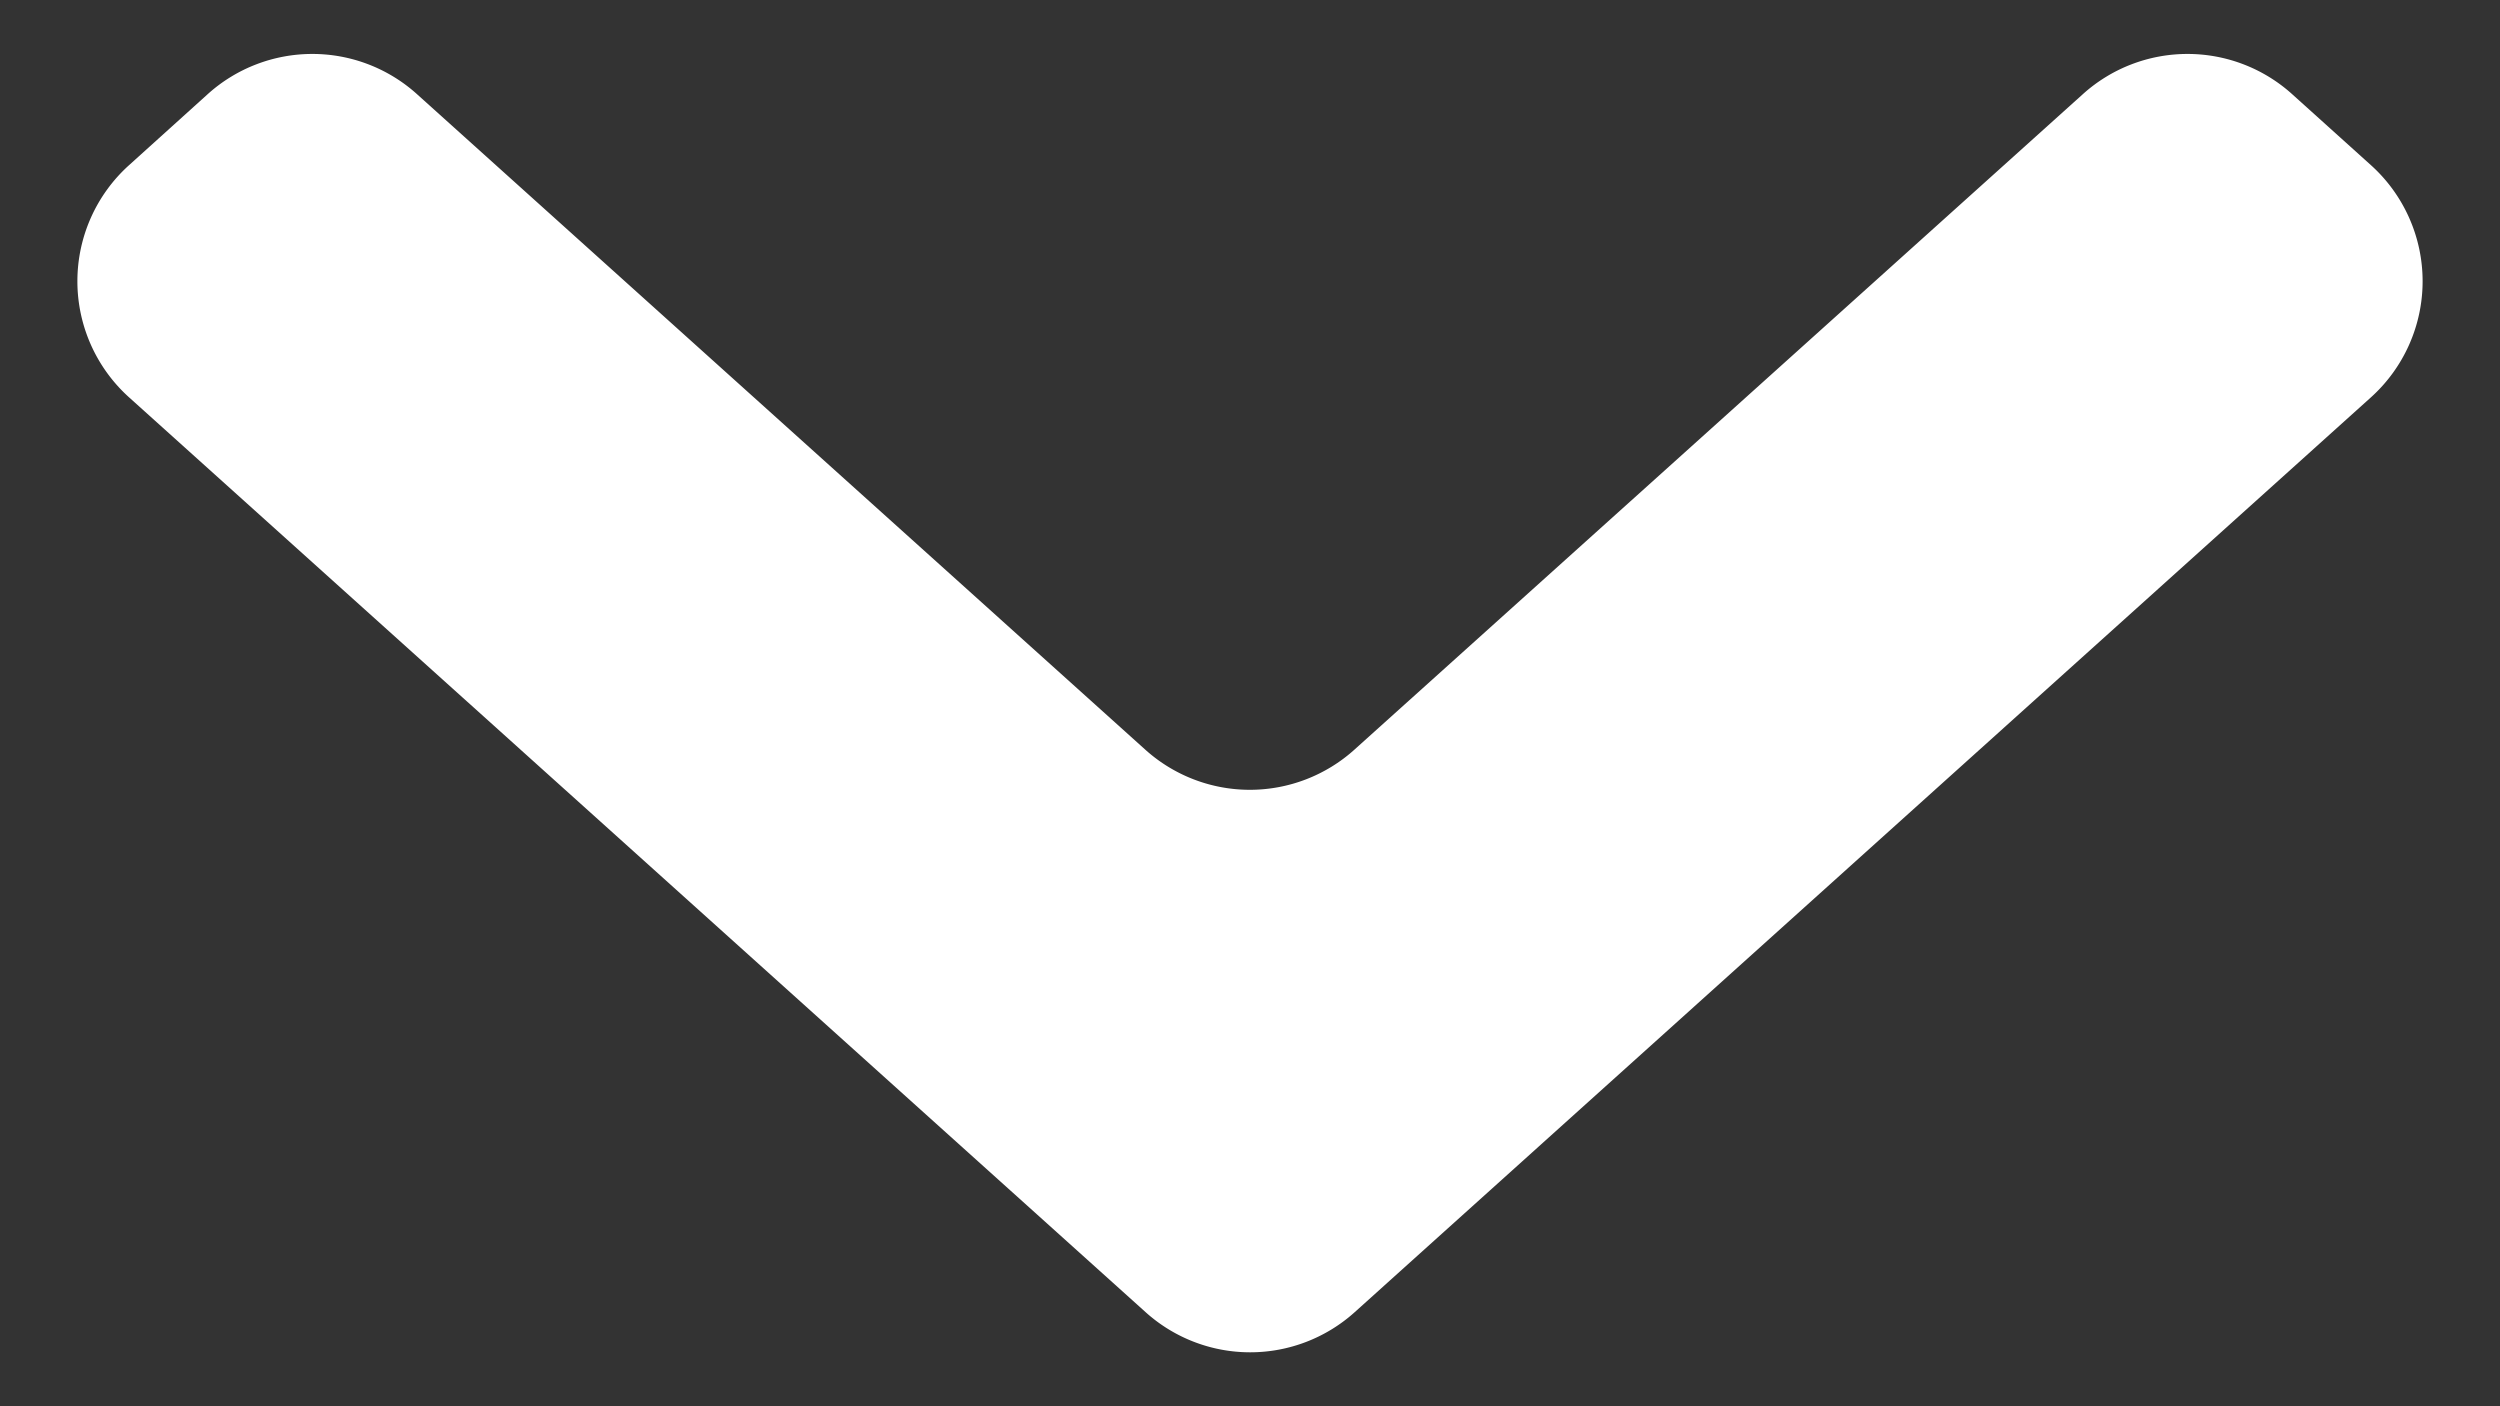 <svg width="16" height="9" fill="none" xmlns="http://www.w3.org/2000/svg"><rect width="100%" height="100%" fill="#333333" stroke="none"/><path fill-rule="evenodd" clip-rule="evenodd" d="M15.174 1.057a1 1 0 0 1 0 1.486L8.67 8.398a1 1 0 0 1-1.338 0L.826 2.543a1 1 0 0 1 0-1.486L1.33.602a1 1 0 0 1 1.338 0l4.662 4.196a1 1 0 0 0 1.338 0L13.331.602a1 1 0 0 1 1.338 0l.505.455Z" fill="#fff"/></svg>